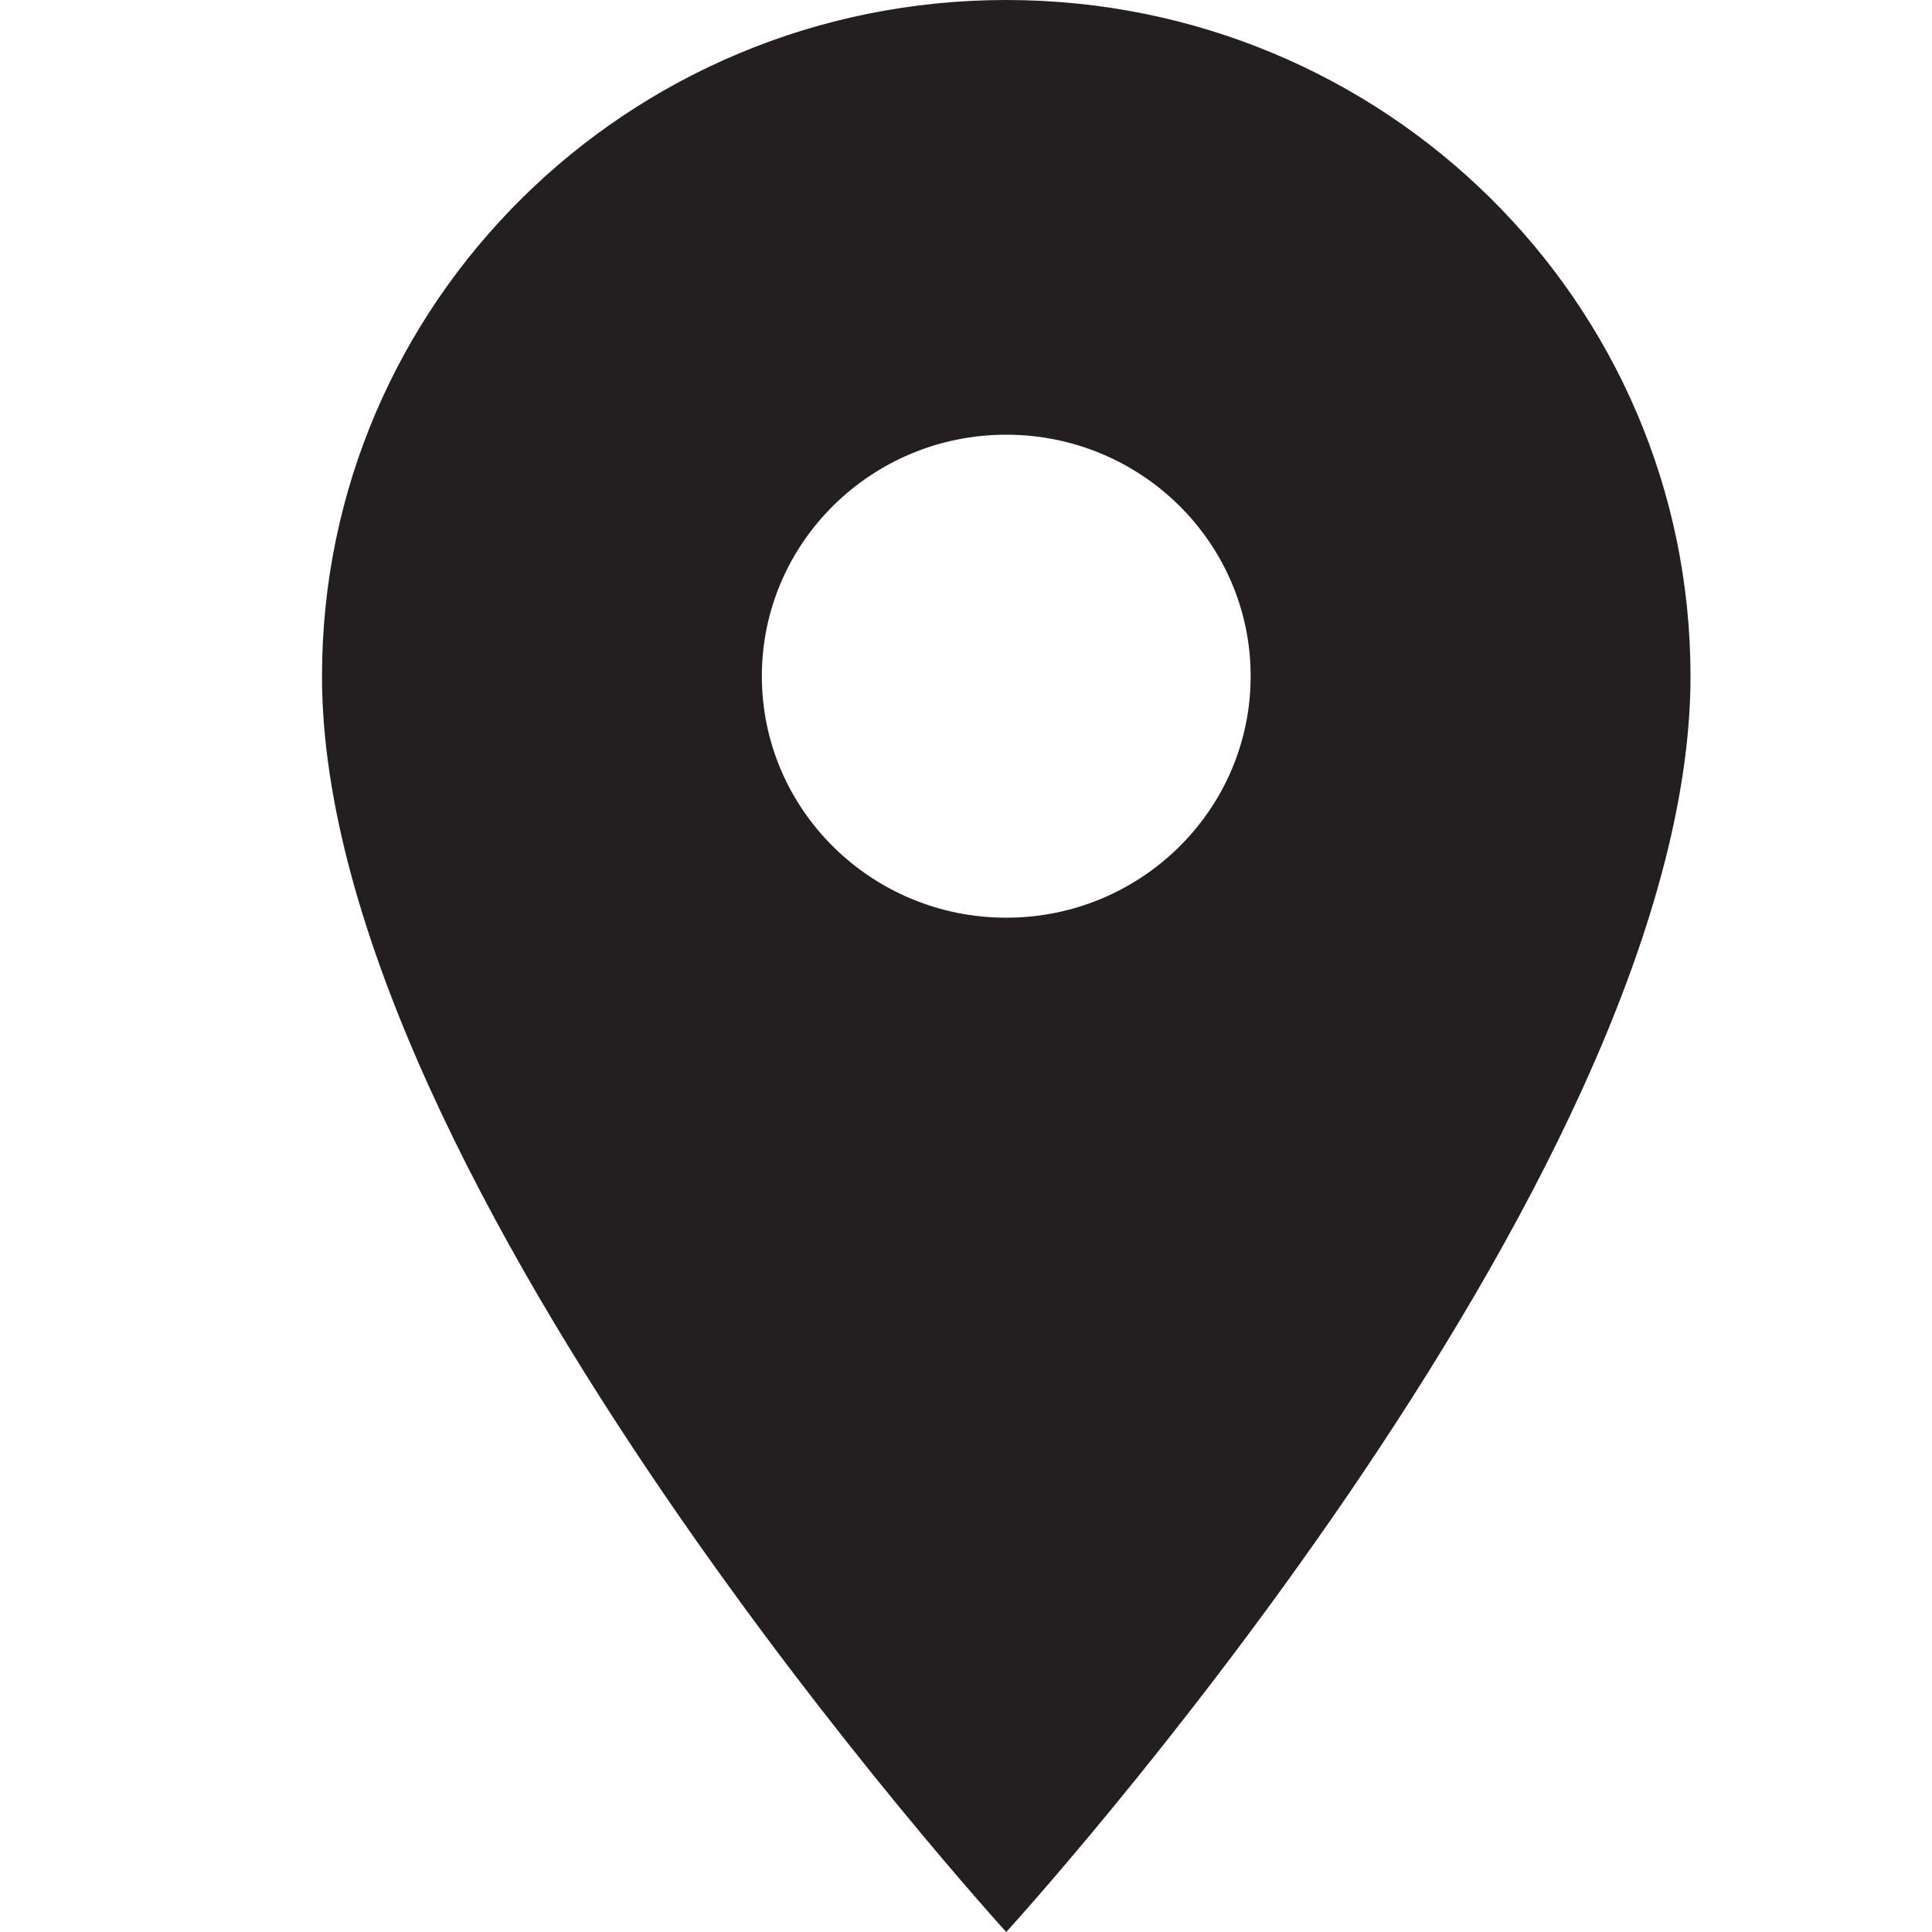 <svg width="24" height="24" viewBox="0 0 24 24" fill="none" xmlns="http://www.w3.org/2000/svg">
<path d="M12.5 0C7.801 0 4 3.756 4 8.4C4 14.7 12.5 24 12.5 24C12.5 24 21 14.7 21 8.4C21 3.756 17.199 0 12.5 0ZM12.5 11.4C10.824 11.4 9.464 10.056 9.464 8.4C9.464 6.744 10.824 5.4 12.5 5.4C14.176 5.4 15.536 6.744 15.536 8.4C15.536 10.056 14.176 11.4 12.5 11.4Z" fill="#231F20"/>
</svg>

